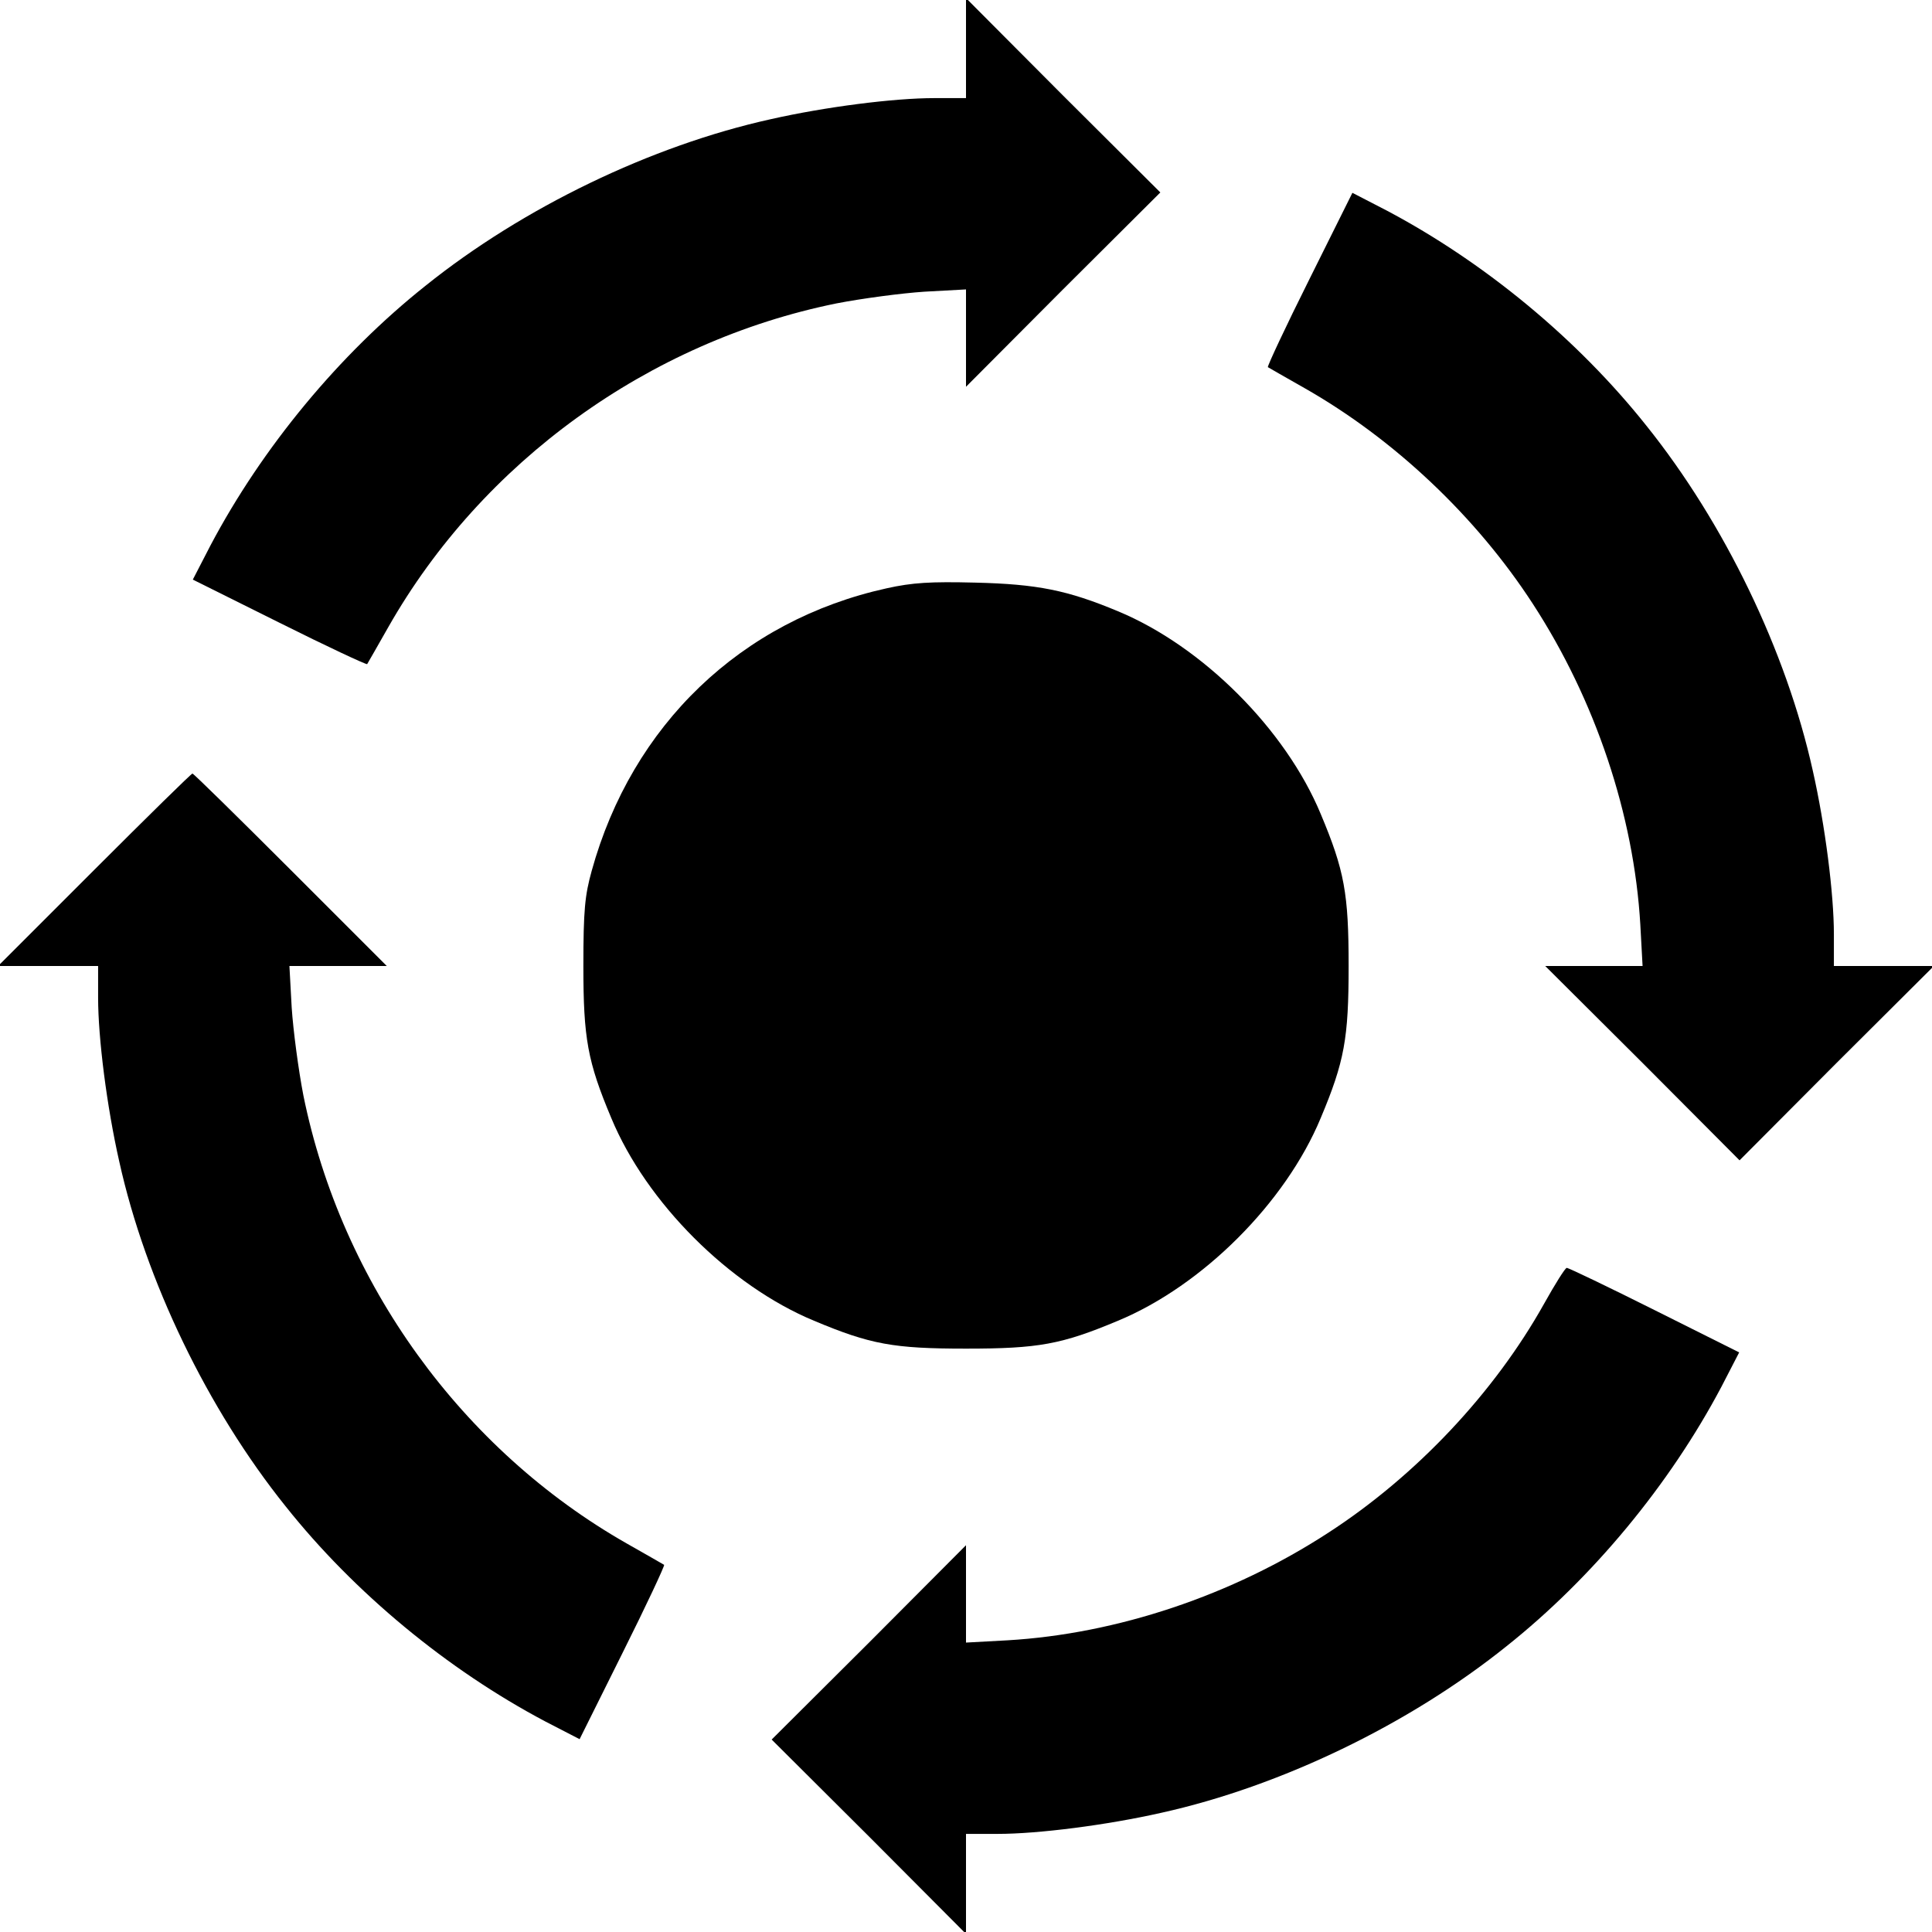<?xml version="1.0" standalone="no"?>
<!DOCTYPE svg PUBLIC "-//W3C//DTD SVG 20010904//EN"
 "http://www.w3.org/TR/2001/REC-SVG-20010904/DTD/svg10.dtd">
<svg version="1.0" xmlns="http://www.w3.org/2000/svg"
 width="512pt" height="512pt" viewBox="0 0 512 512"
 preserveAspectRatio="xMidYMid meet">

<g transform="translate(0,512) scale(0.1,-0.1)"
fill="#000000" stroke="none">
<path d="M2560 4992 l0 -132 -84 0 c-107 0 -288 -23 -434 -56 -316 -70 -656
-234 -914 -441 -229 -182 -433 -429 -570 -688 l-47 -91 229 -114 c126 -63 231
-112 233 -110 2 3 27 47 56 98 249 438 690 757 1188 858 67 13 172 27 233 31
l110 6 0 -129 0 -129 257 258 258 257 -258 257 -257 258 0 -133z"/>
<path d="M3470 4380 c-63 -126 -112 -231 -110 -233 3 -2 47 -27 98 -56 237
-135 454 -340 604 -571 166 -255 268 -560 285 -850 l6 -110 -129 0 -129 0 258
-257 257 -258 257 258 258 257 -133 0 -132 0 0 84 c0 107 -23 288 -56 434 -70
316 -234 656 -441 914 -182 229 -429 433 -688 570 l-91 47 -114 -229z"/>
<path d="M2350 3561 c-386 -85 -675 -362 -782 -749 -18 -65 -22 -104 -22 -252
0 -192 11 -253 74 -403 93 -224 313 -444 537 -537 150 -63 211 -74 403 -74
192 0 253 11 403 74 224 93 444 313 537 537 63 150 74 211 74 403 0 192 -11
253 -74 403 -93 224 -313 444 -537 537 -134 56 -214 72 -378 76 -120 3 -167 0
-235 -15z"/>
<path d="M250 2815 l-255 -255 133 0 132 0 0 -84 c0 -107 23 -288 56 -434 70
-316 234 -656 441 -914 182 -229 429 -433 688 -570 l91 -47 114 229 c63 126
112 231 110 233 -3 2 -47 27 -98 56 -438 249 -757 690 -858 1188 -13 67 -27
172 -31 233 l-6 110 129 0 129 0 -255 255 c-140 140 -257 255 -260 255 -3 0
-120 -115 -260 -255z"/>
<path d="M4092 1665 c-132 -236 -339 -456 -572 -607 -255 -166 -560 -268 -850
-285 l-110 -6 0 129 0 129 -257 -258 -258 -257 258 -257 257 -258 0 133 0 132
84 0 c107 0 288 23 434 56 316 70 656 234 914 441 229 182 433 429 570 688
l47 91 -224 112 c-124 62 -228 112 -233 112 -4 0 -31 -43 -60 -95z"/>
</g>
</svg>
